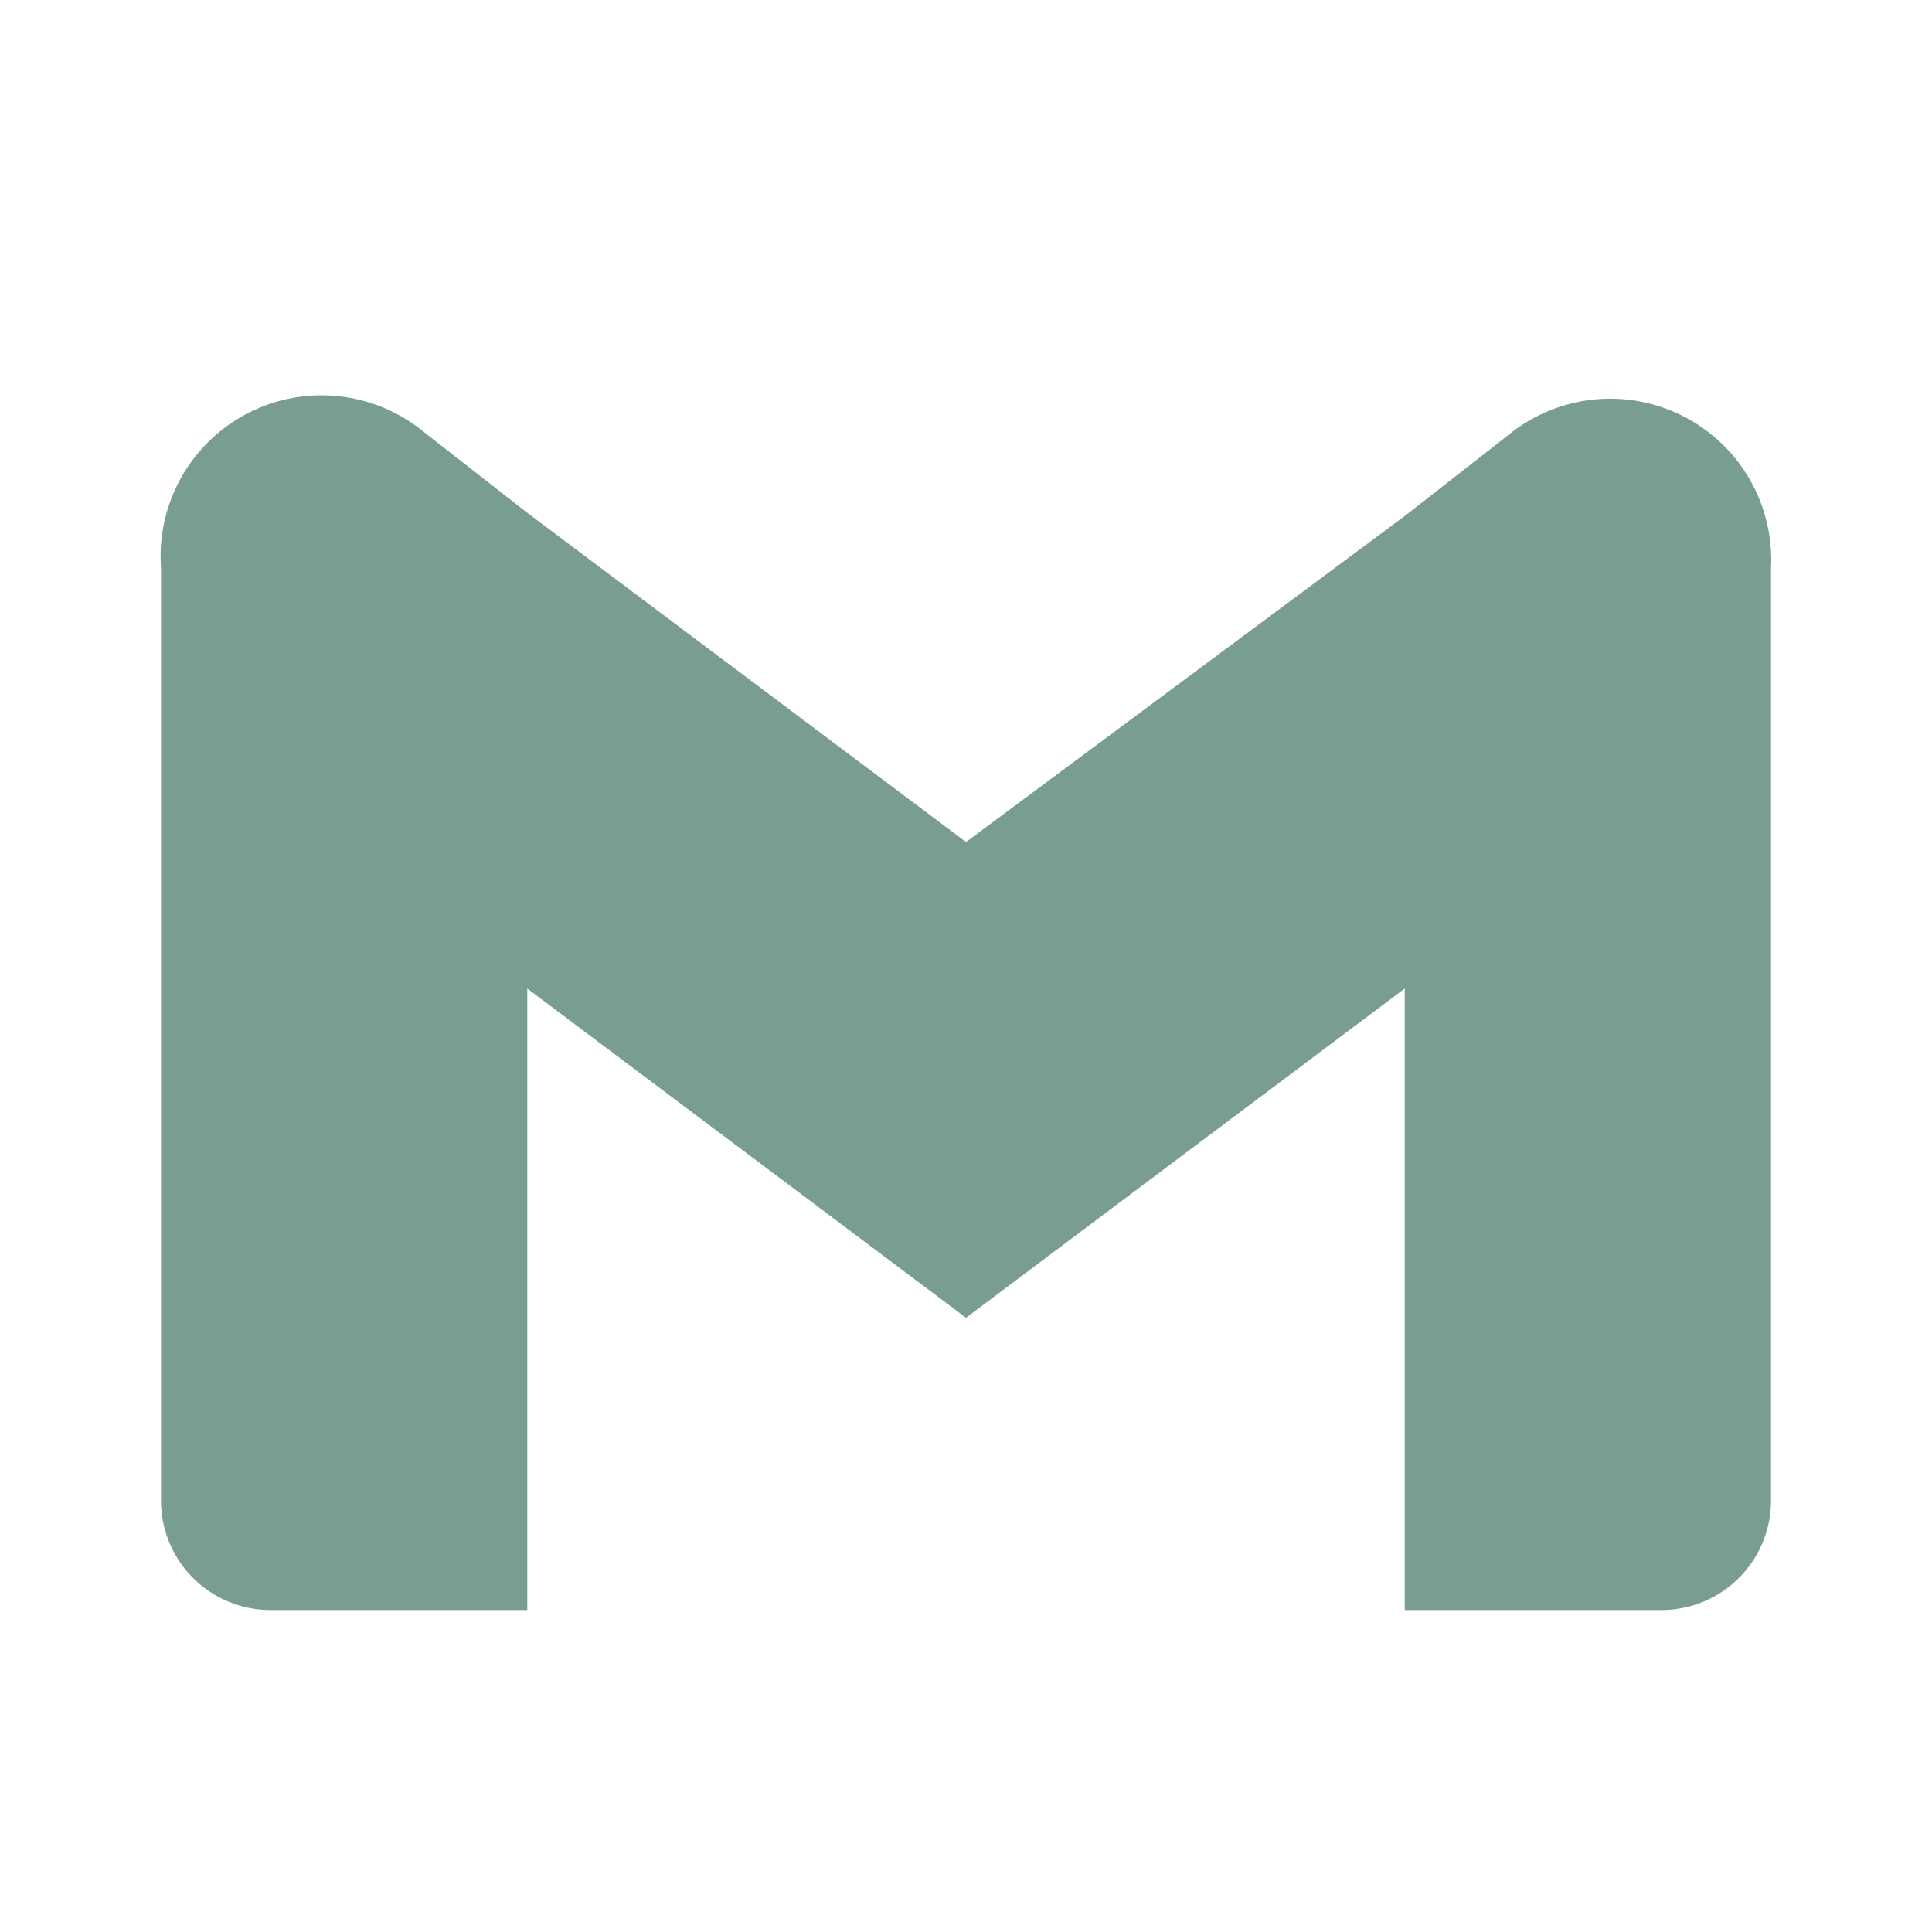 <svg xmlns="http://www.w3.org/2000/svg" width="24" height="24" viewBox="0 0 24 24"
    style="fill: #7A9D92;transform: ;msFilter:;">
   <path
        d="M18.73,5.41l-1.28,1L12,10.46,6.55,6.37l-1.28-1A2,2,0,0,0,2,7.05V18.64A1.36,1.36,0,0,0,3.36,20H6.55V12.28L12,16.37l5.45-4.09V20h3.19A1.36,1.36,0,0,0,22,18.64V7.05A2,2,0,0,0,18.73,5.41Z">
    </path>
</svg>